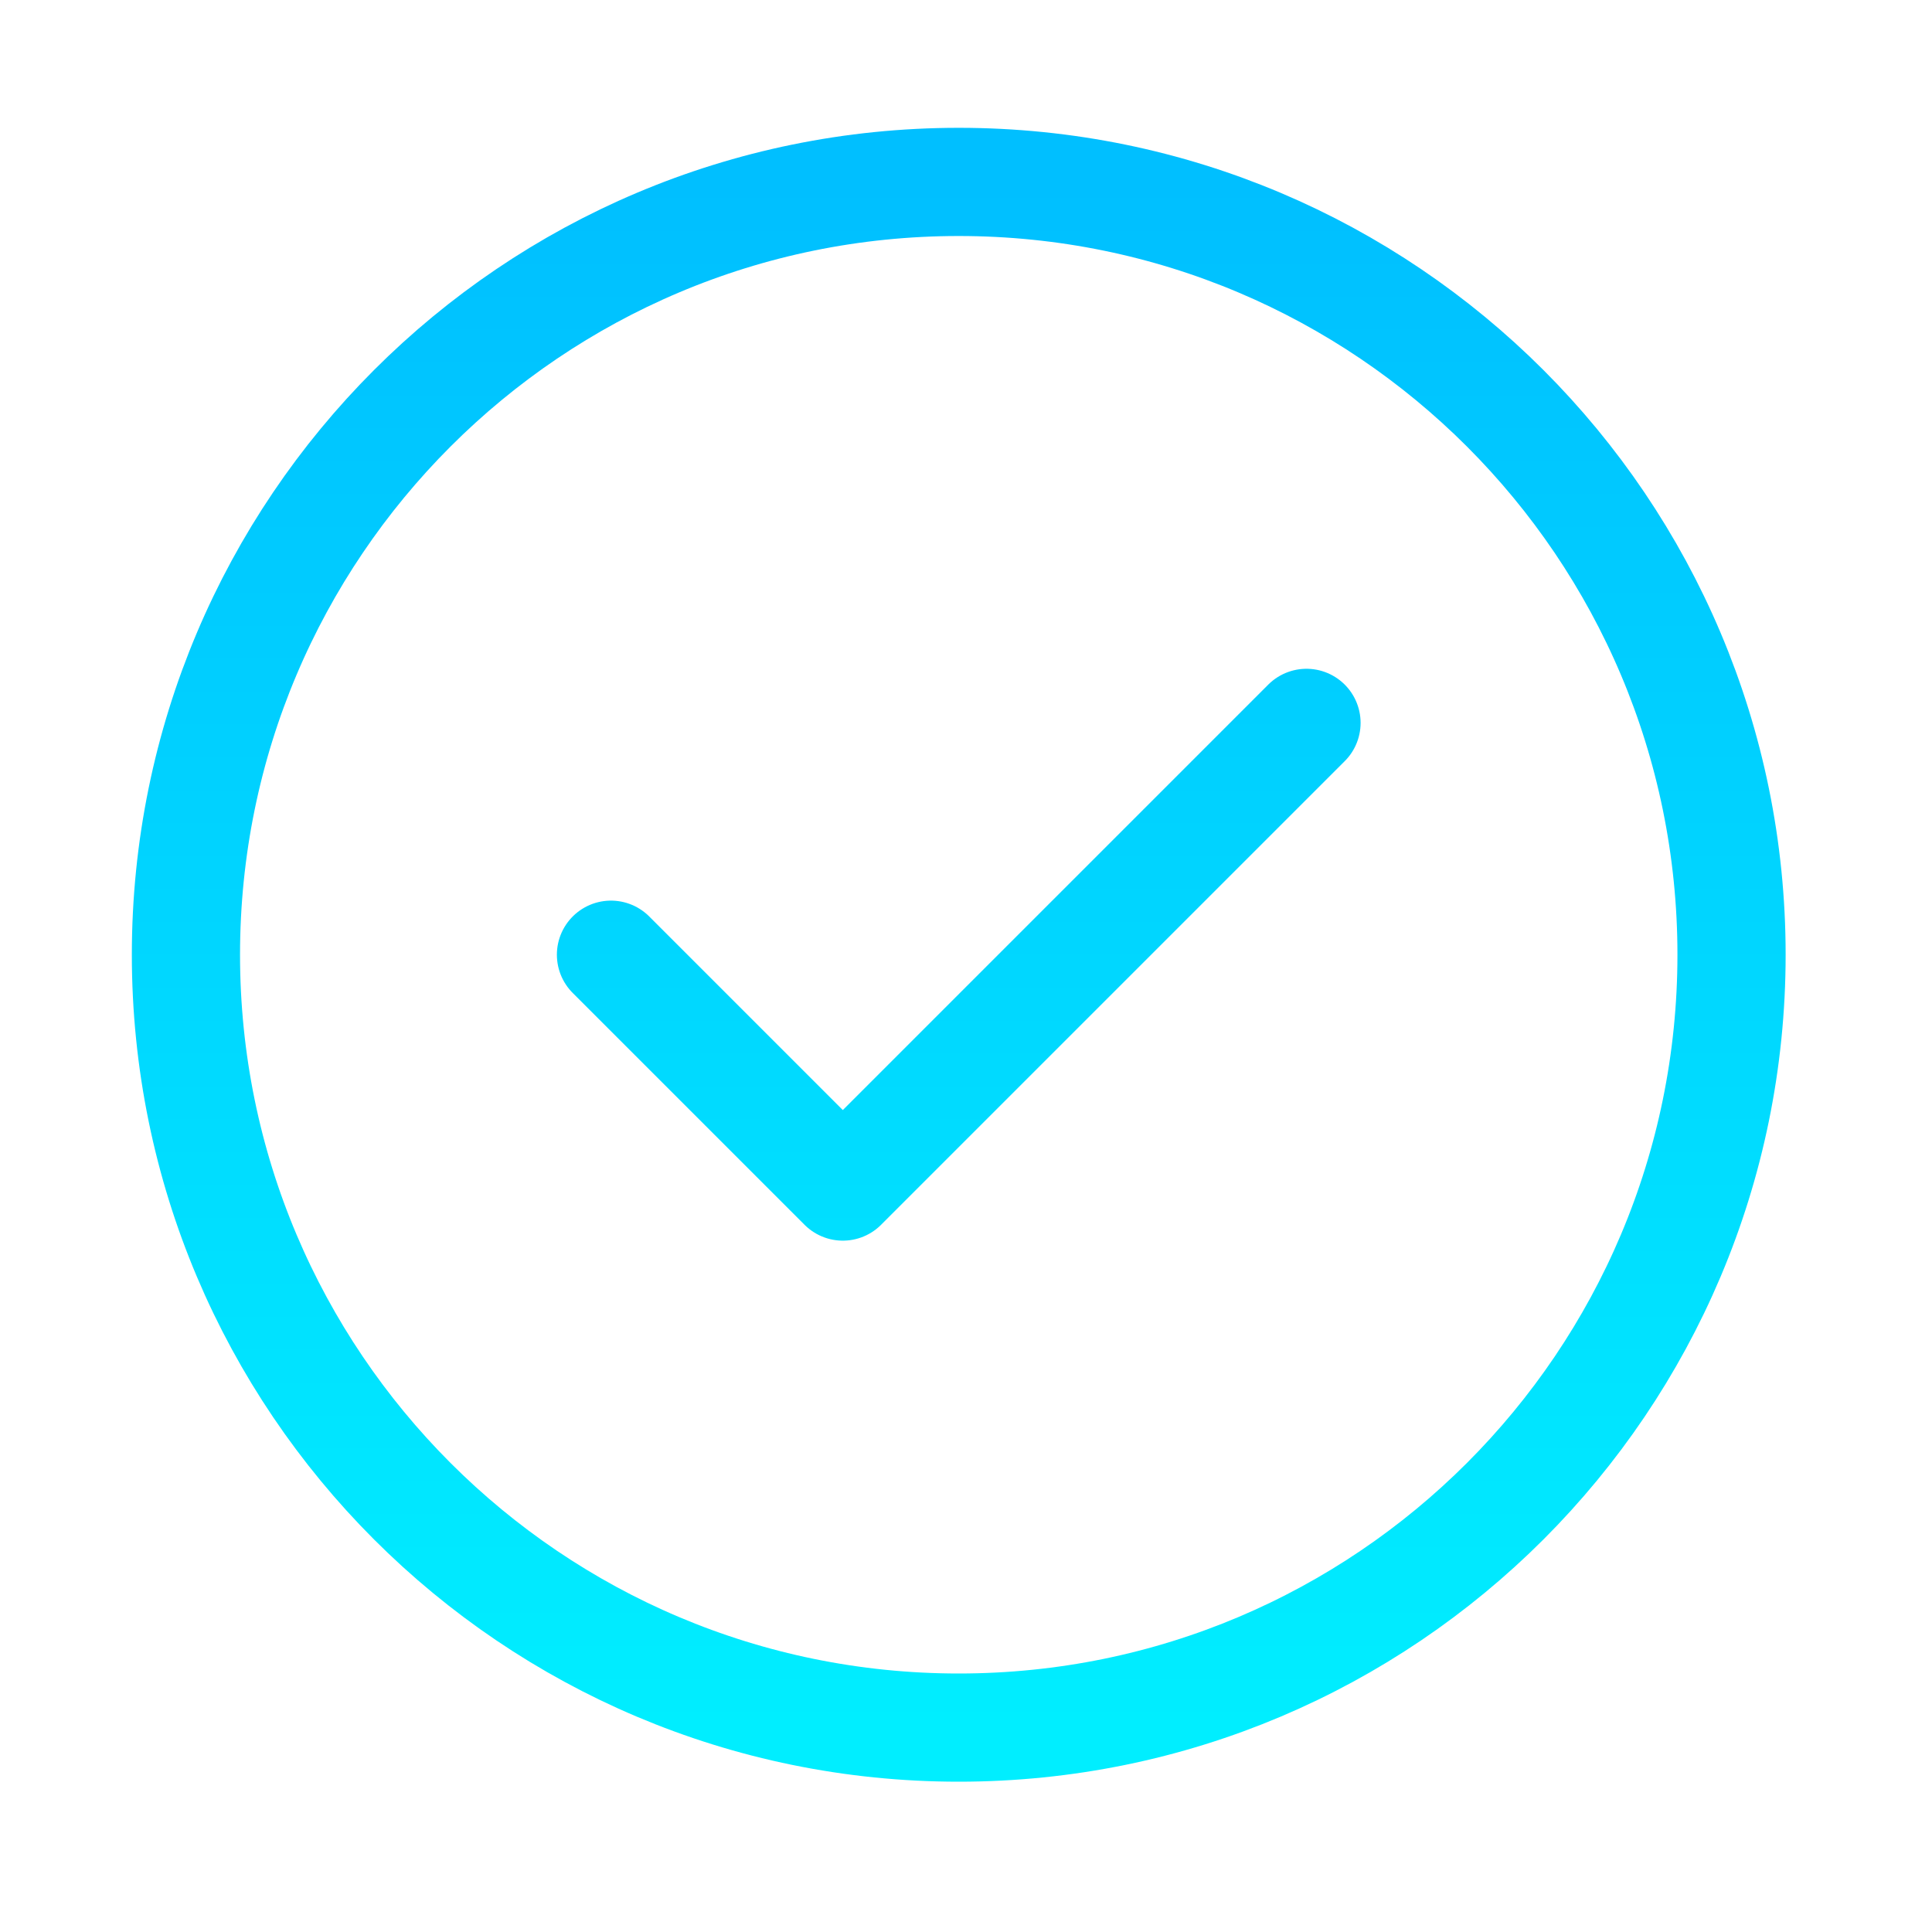 <svg width="25" height="25" viewBox="0 0 25 25" fill="none" xmlns="http://www.w3.org/2000/svg">
<path d="M7.906 12.354L10.906 15.354L16.906 9.354M22.406 12.354C22.406 17.877 17.929 22.355 12.406 22.355C6.883 22.355 2.406 17.877 2.406 12.354C2.406 6.832 6.883 2.354 12.406 2.354C17.929 2.354 22.406 6.832 22.406 12.354Z" stroke="url(#paint0_linear_607_3682)" stroke-width="1.4" stroke-linecap="round" stroke-linejoin="round"/>
<defs>
<linearGradient id="paint0_linear_607_3682" x1="12.406" y1="2.354" x2="12.406" y2="22.355" gradientUnits="userSpaceOnUse">
<stop stop-color="#00BFFF"/>
<stop offset="1" stop-color="#00EEFF"/>
</linearGradient>
</defs>
</svg>
